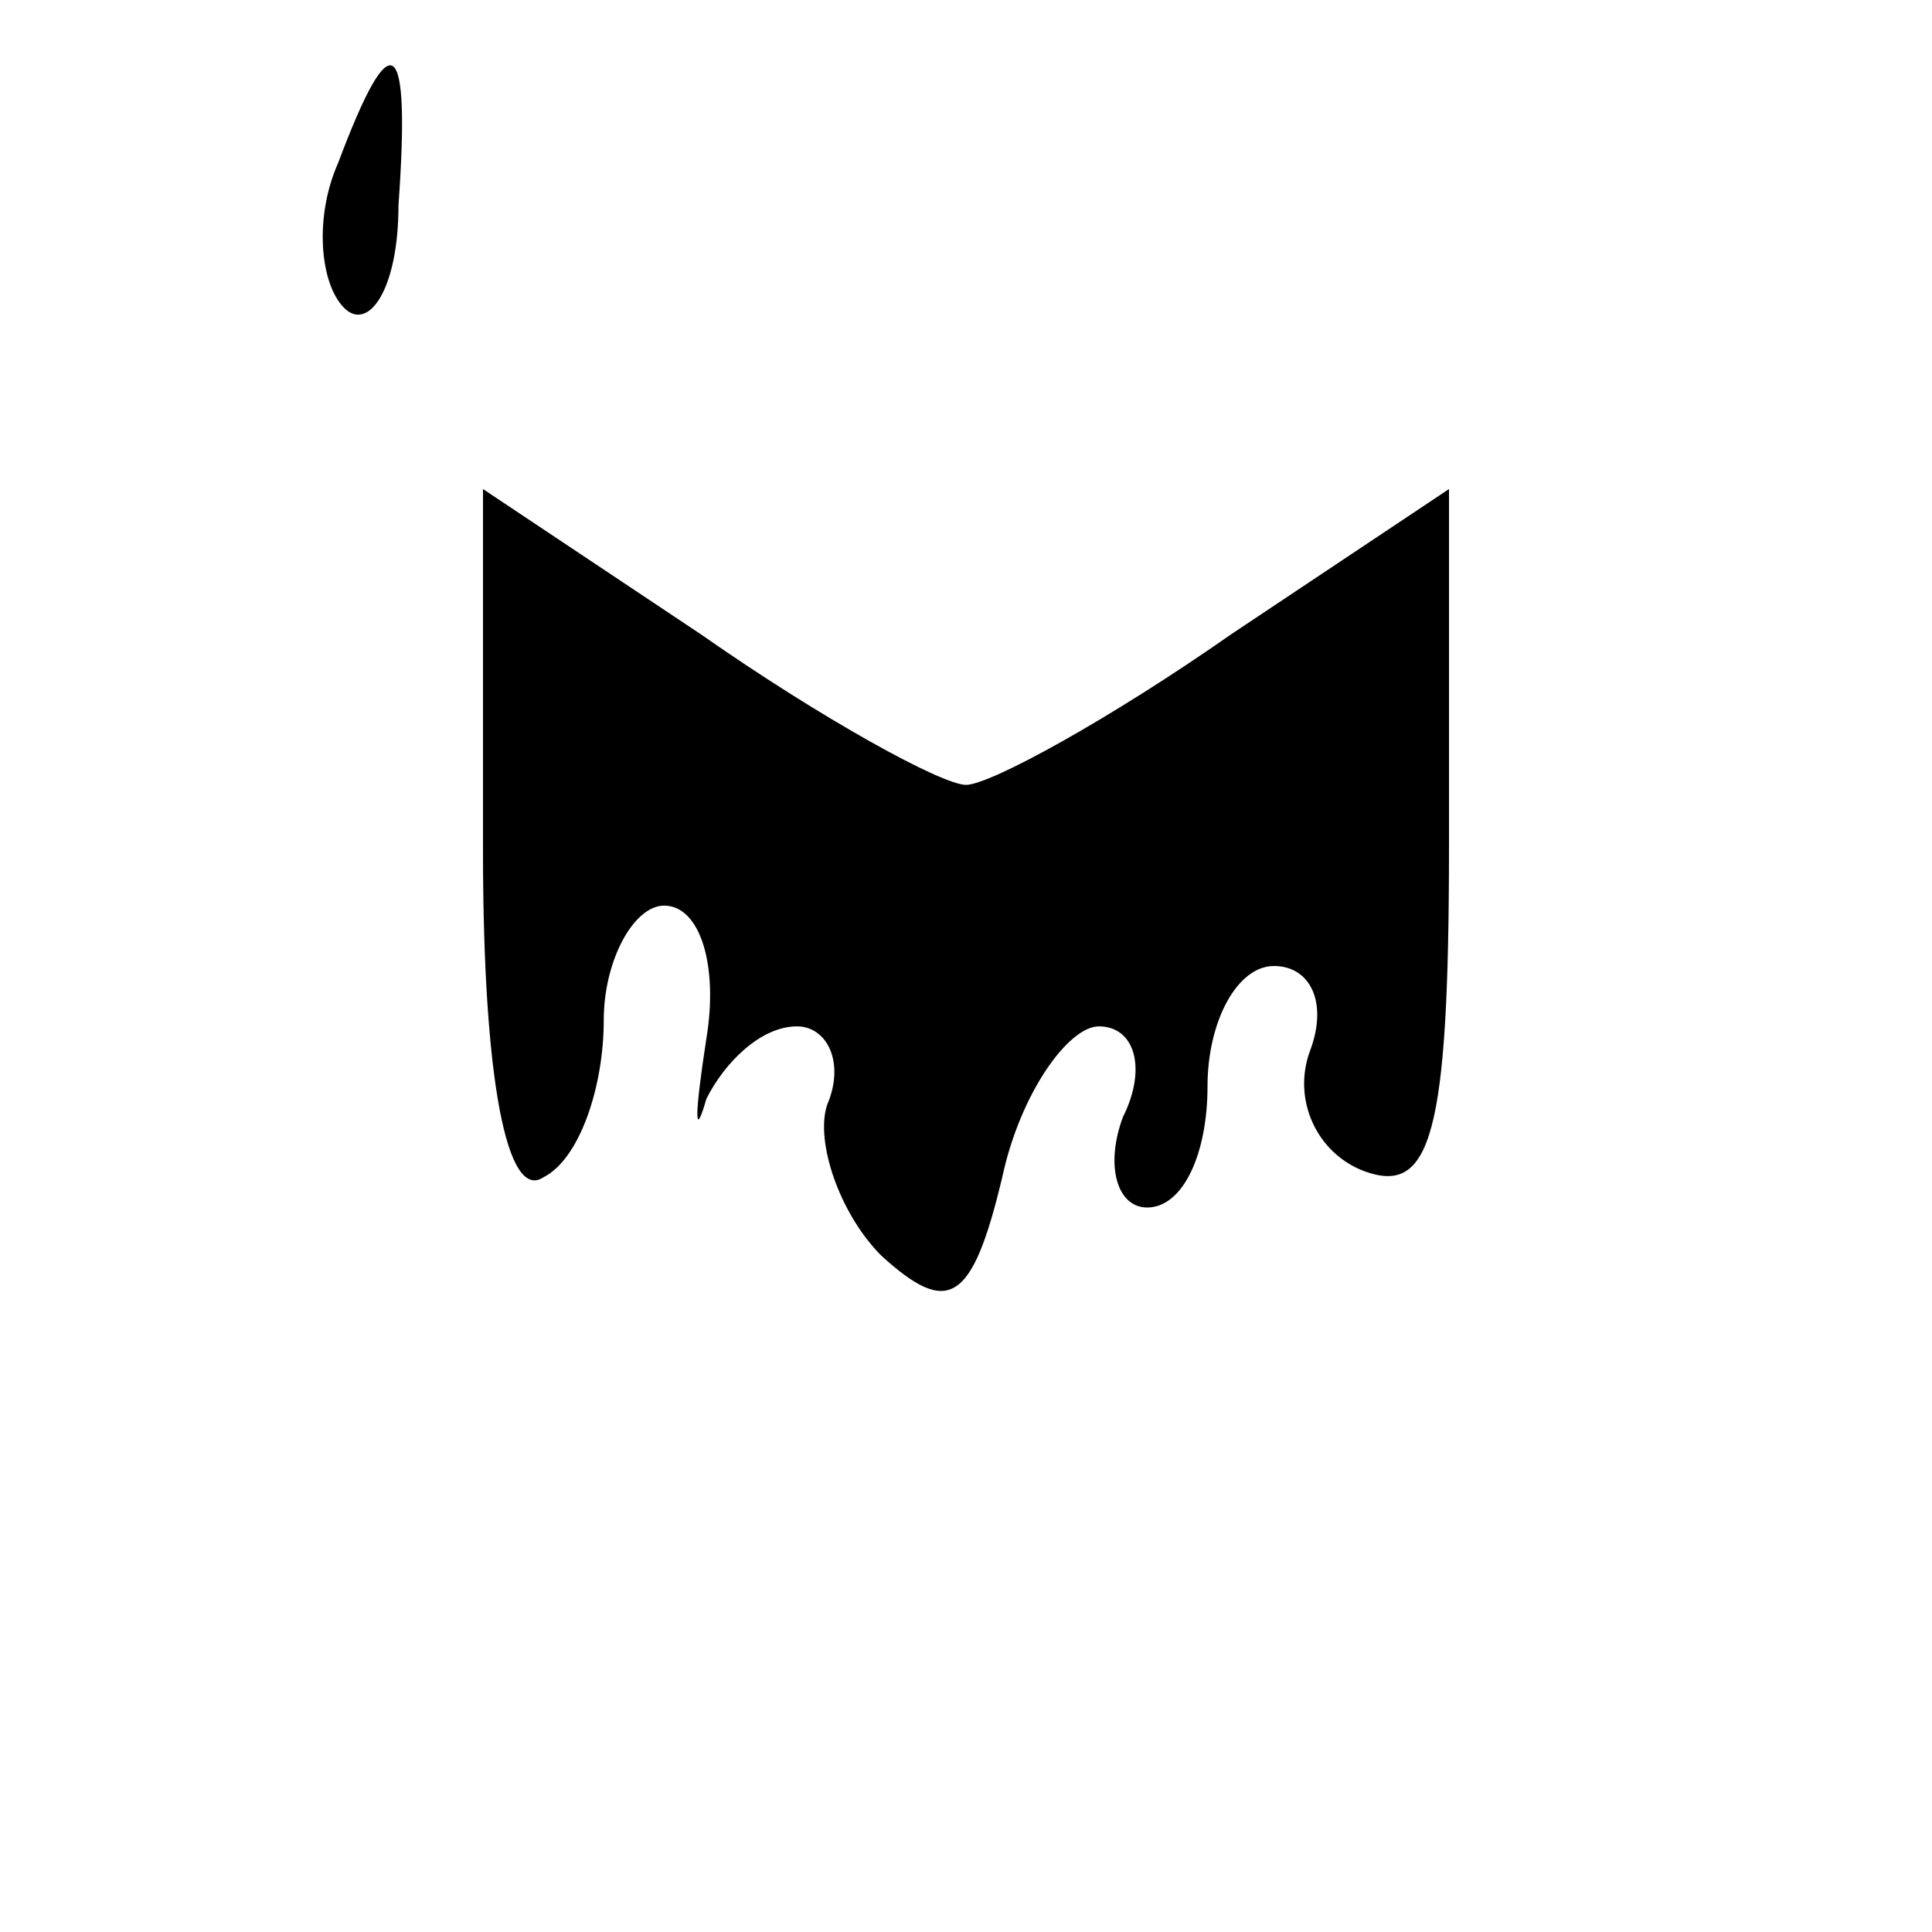 <?xml version="1.0" standalone="no"?>
<!DOCTYPE svg PUBLIC "-//W3C//DTD SVG 20010904//EN"
 "http://www.w3.org/TR/2001/REC-SVG-20010904/DTD/svg10.dtd">
<svg version="1.0" xmlns="http://www.w3.org/2000/svg"
 width="32pt" height="32pt" viewBox="0 0 32 32"
 preserveAspectRatio="xMidYMid meet">
<g transform="translate(0,32) scale(0.1,-0.1)"
fill="#000000" stroke="none">
<path fill="#000000" stroke="none" d="M56 293 c-4 -9 -3 -20 1 -24 4 -4 9 3
9 17 2 28 -1 31 -10 7z"/>
<path fill="#000000" stroke="none" d="M80 179 c0 -38 4 -58 10 -54 6 3 10 15
10 26 0 10 5 19 10 19 6 0 9 -10 7 -22 -2 -13 -2 -17 0 -10 3 6 9 12 15 12 5
0 8 -6 5 -13 -2 -6 2 -18 9 -25 11 -10 15 -8 20 13 3 14 11 25 16 25 6 0 8 -7
4 -15 -3 -8 -1 -15 4 -15 6 0 10 9 10 20 0 11 5 20 11 20 6 0 9 -6 6 -14 -3
-8 1 -17 9 -20 11 -4 14 6 14 54 l0 59 -36 -24 c-20 -14 -40 -25 -44 -25 -4 0
-24 11 -44 25 l-36 24 0 -60z"/>
</g>
</svg>
